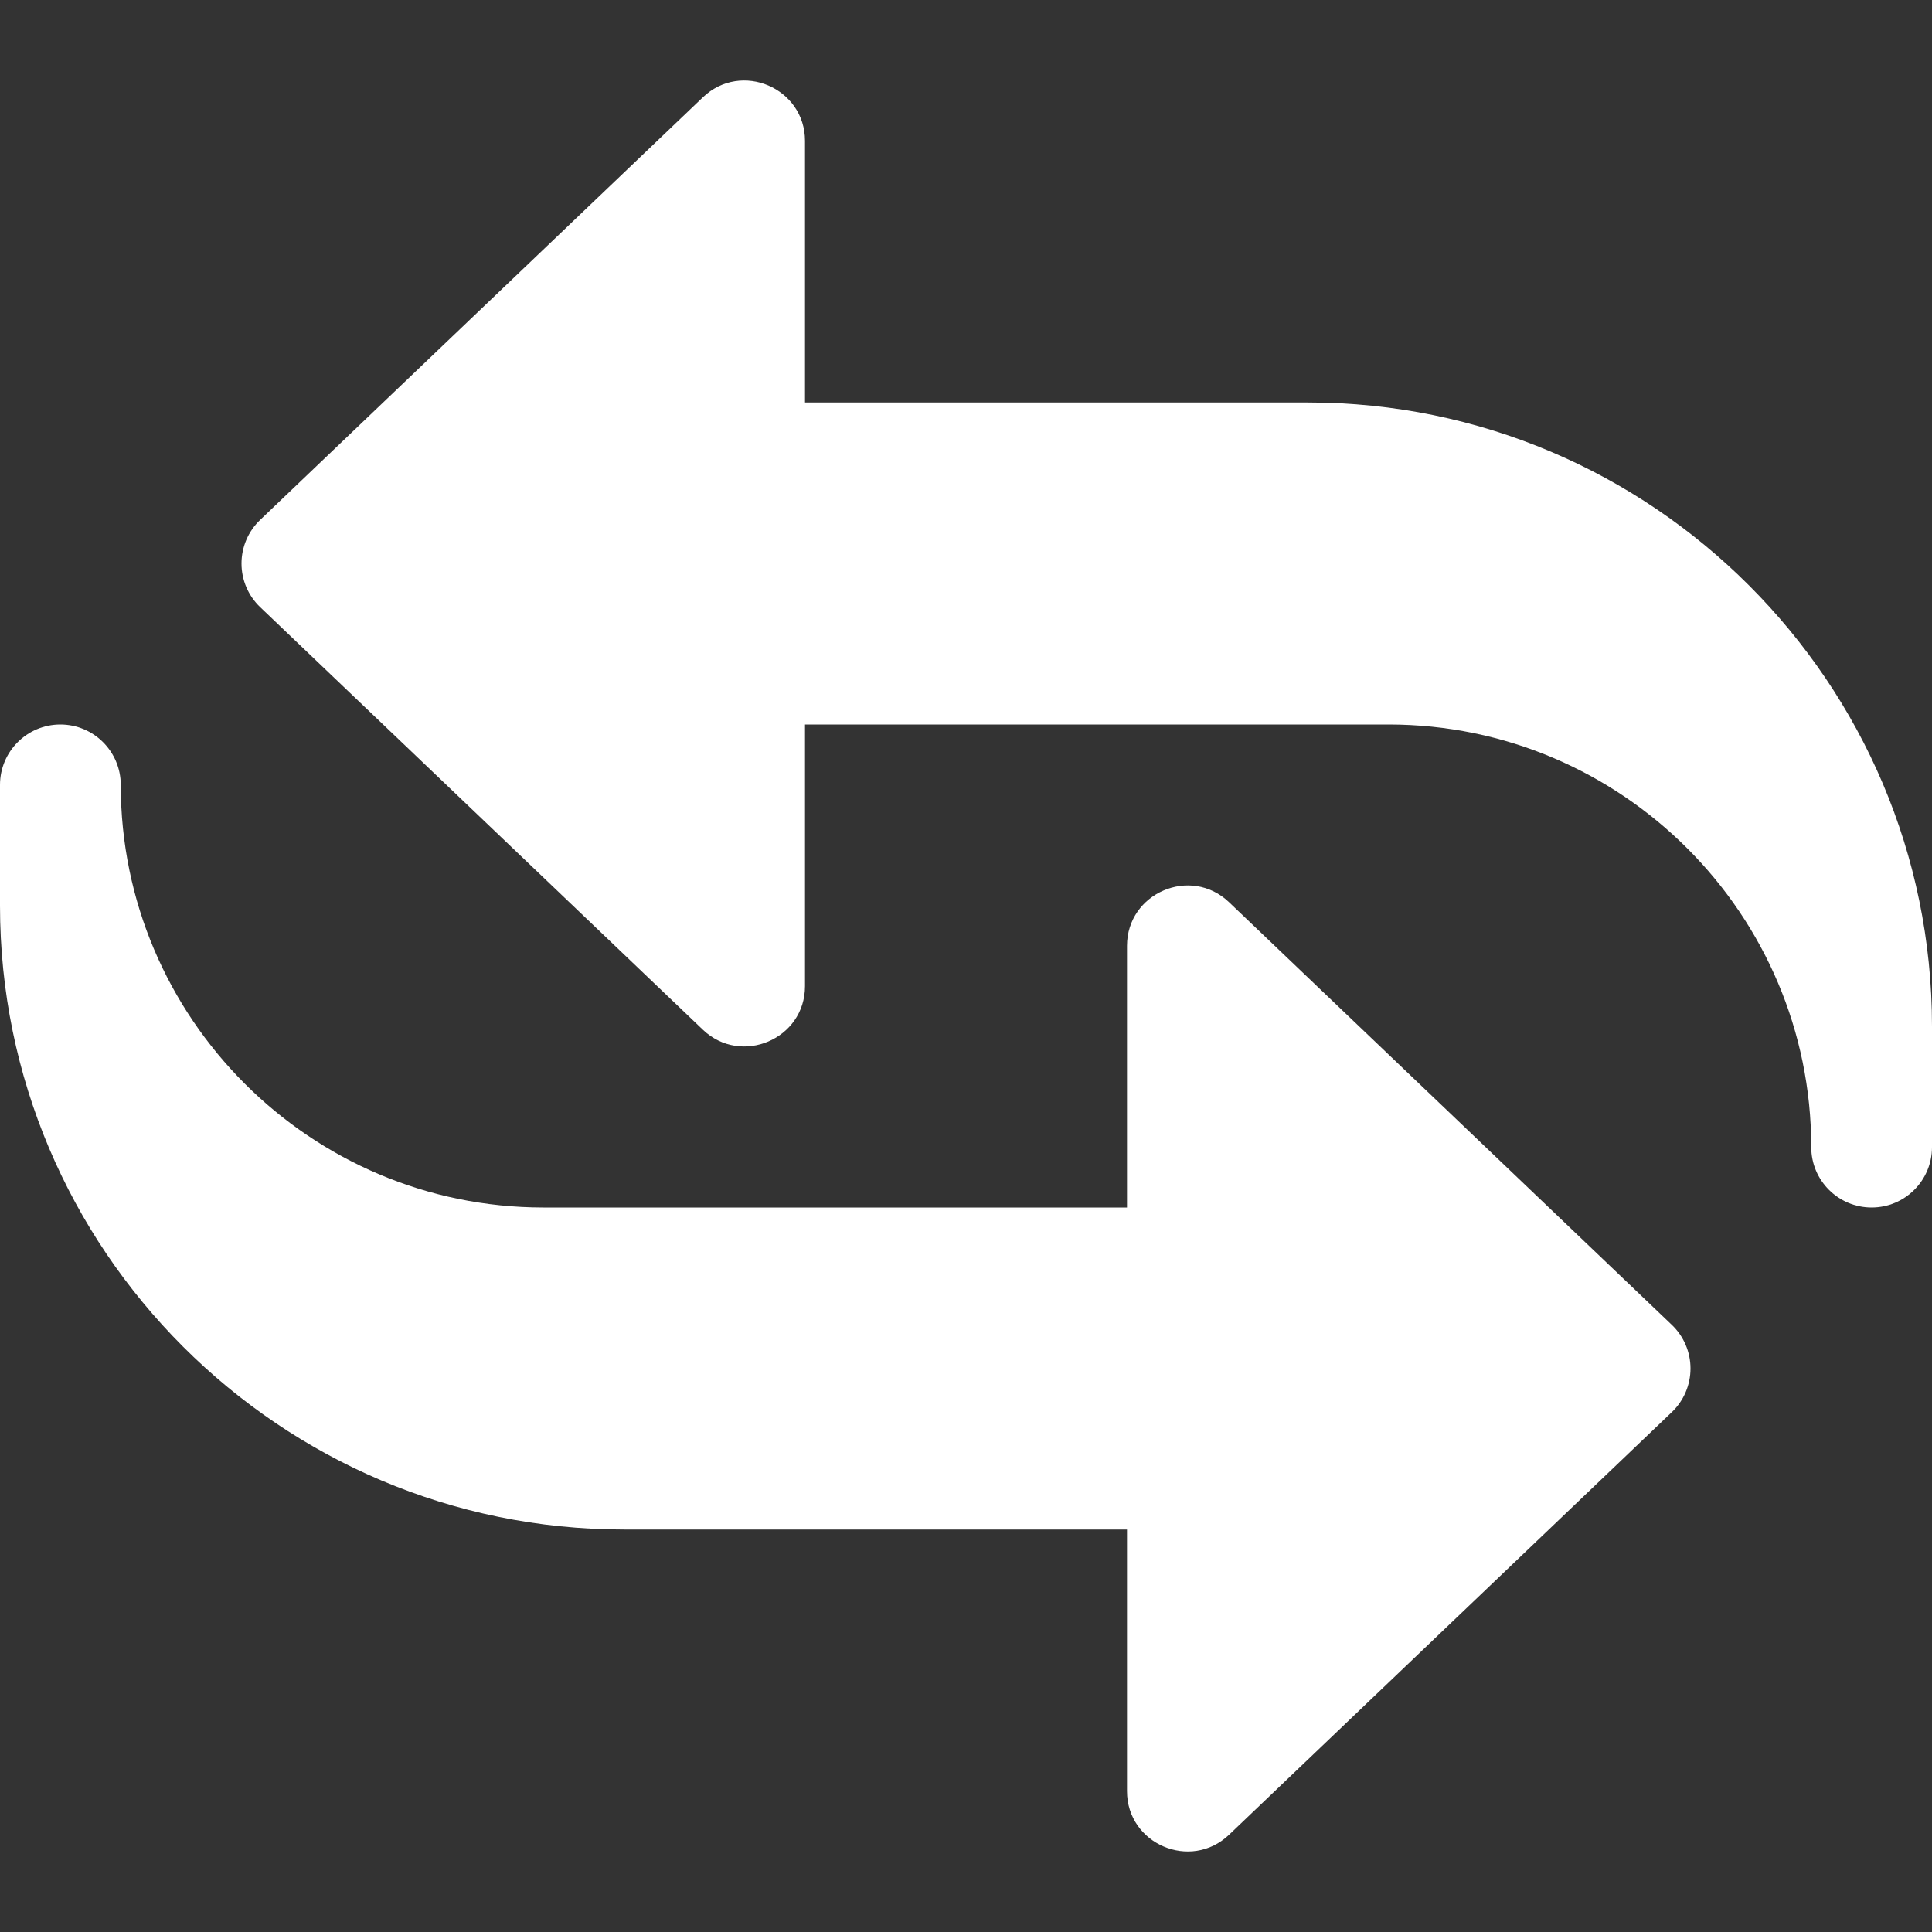 <svg width="24" height="24" viewBox="0 0 24 24" fill="none" xmlns="http://www.w3.org/2000/svg">
<rect x="0" y="0" width="24" height="24" fill="#333333" stroke="none"/>
<path d="M23.25 15C22.836 15 22.5 14.664 22.5 14.25C22.5 11.355 20.145 9 17.25 9H10V12.25C10 12.91 9.206 13.244 8.732 12.792L3.232 7.542C3.084 7.401 3 7.205 3 7C3 6.795 3.084 6.599 3.232 6.458L8.732 1.208C9.208 0.754 10 1.092 10 1.75V5H16.25C20.523 5 24 8.477 24 12.75V14.25C24 14.664 23.664 15 23.25 15Z" fill="white"/>
<path d="M14 22.25V19H7.75C3.477 19 0 15.523 0 11.25V9.75C0 9.336 0.336 9 0.75 9C1.164 9 1.5 9.336 1.5 9.75C1.5 12.645 3.855 15 6.75 15H14V11.75C14 11.093 14.791 10.752 15.268 11.208L20.768 16.458C20.916 16.599 21 16.795 21 17C21 17.205 20.916 17.401 20.768 17.542L15.268 22.792C14.791 23.246 14 22.908 14 22.25Z" fill="white"/>
</svg>
